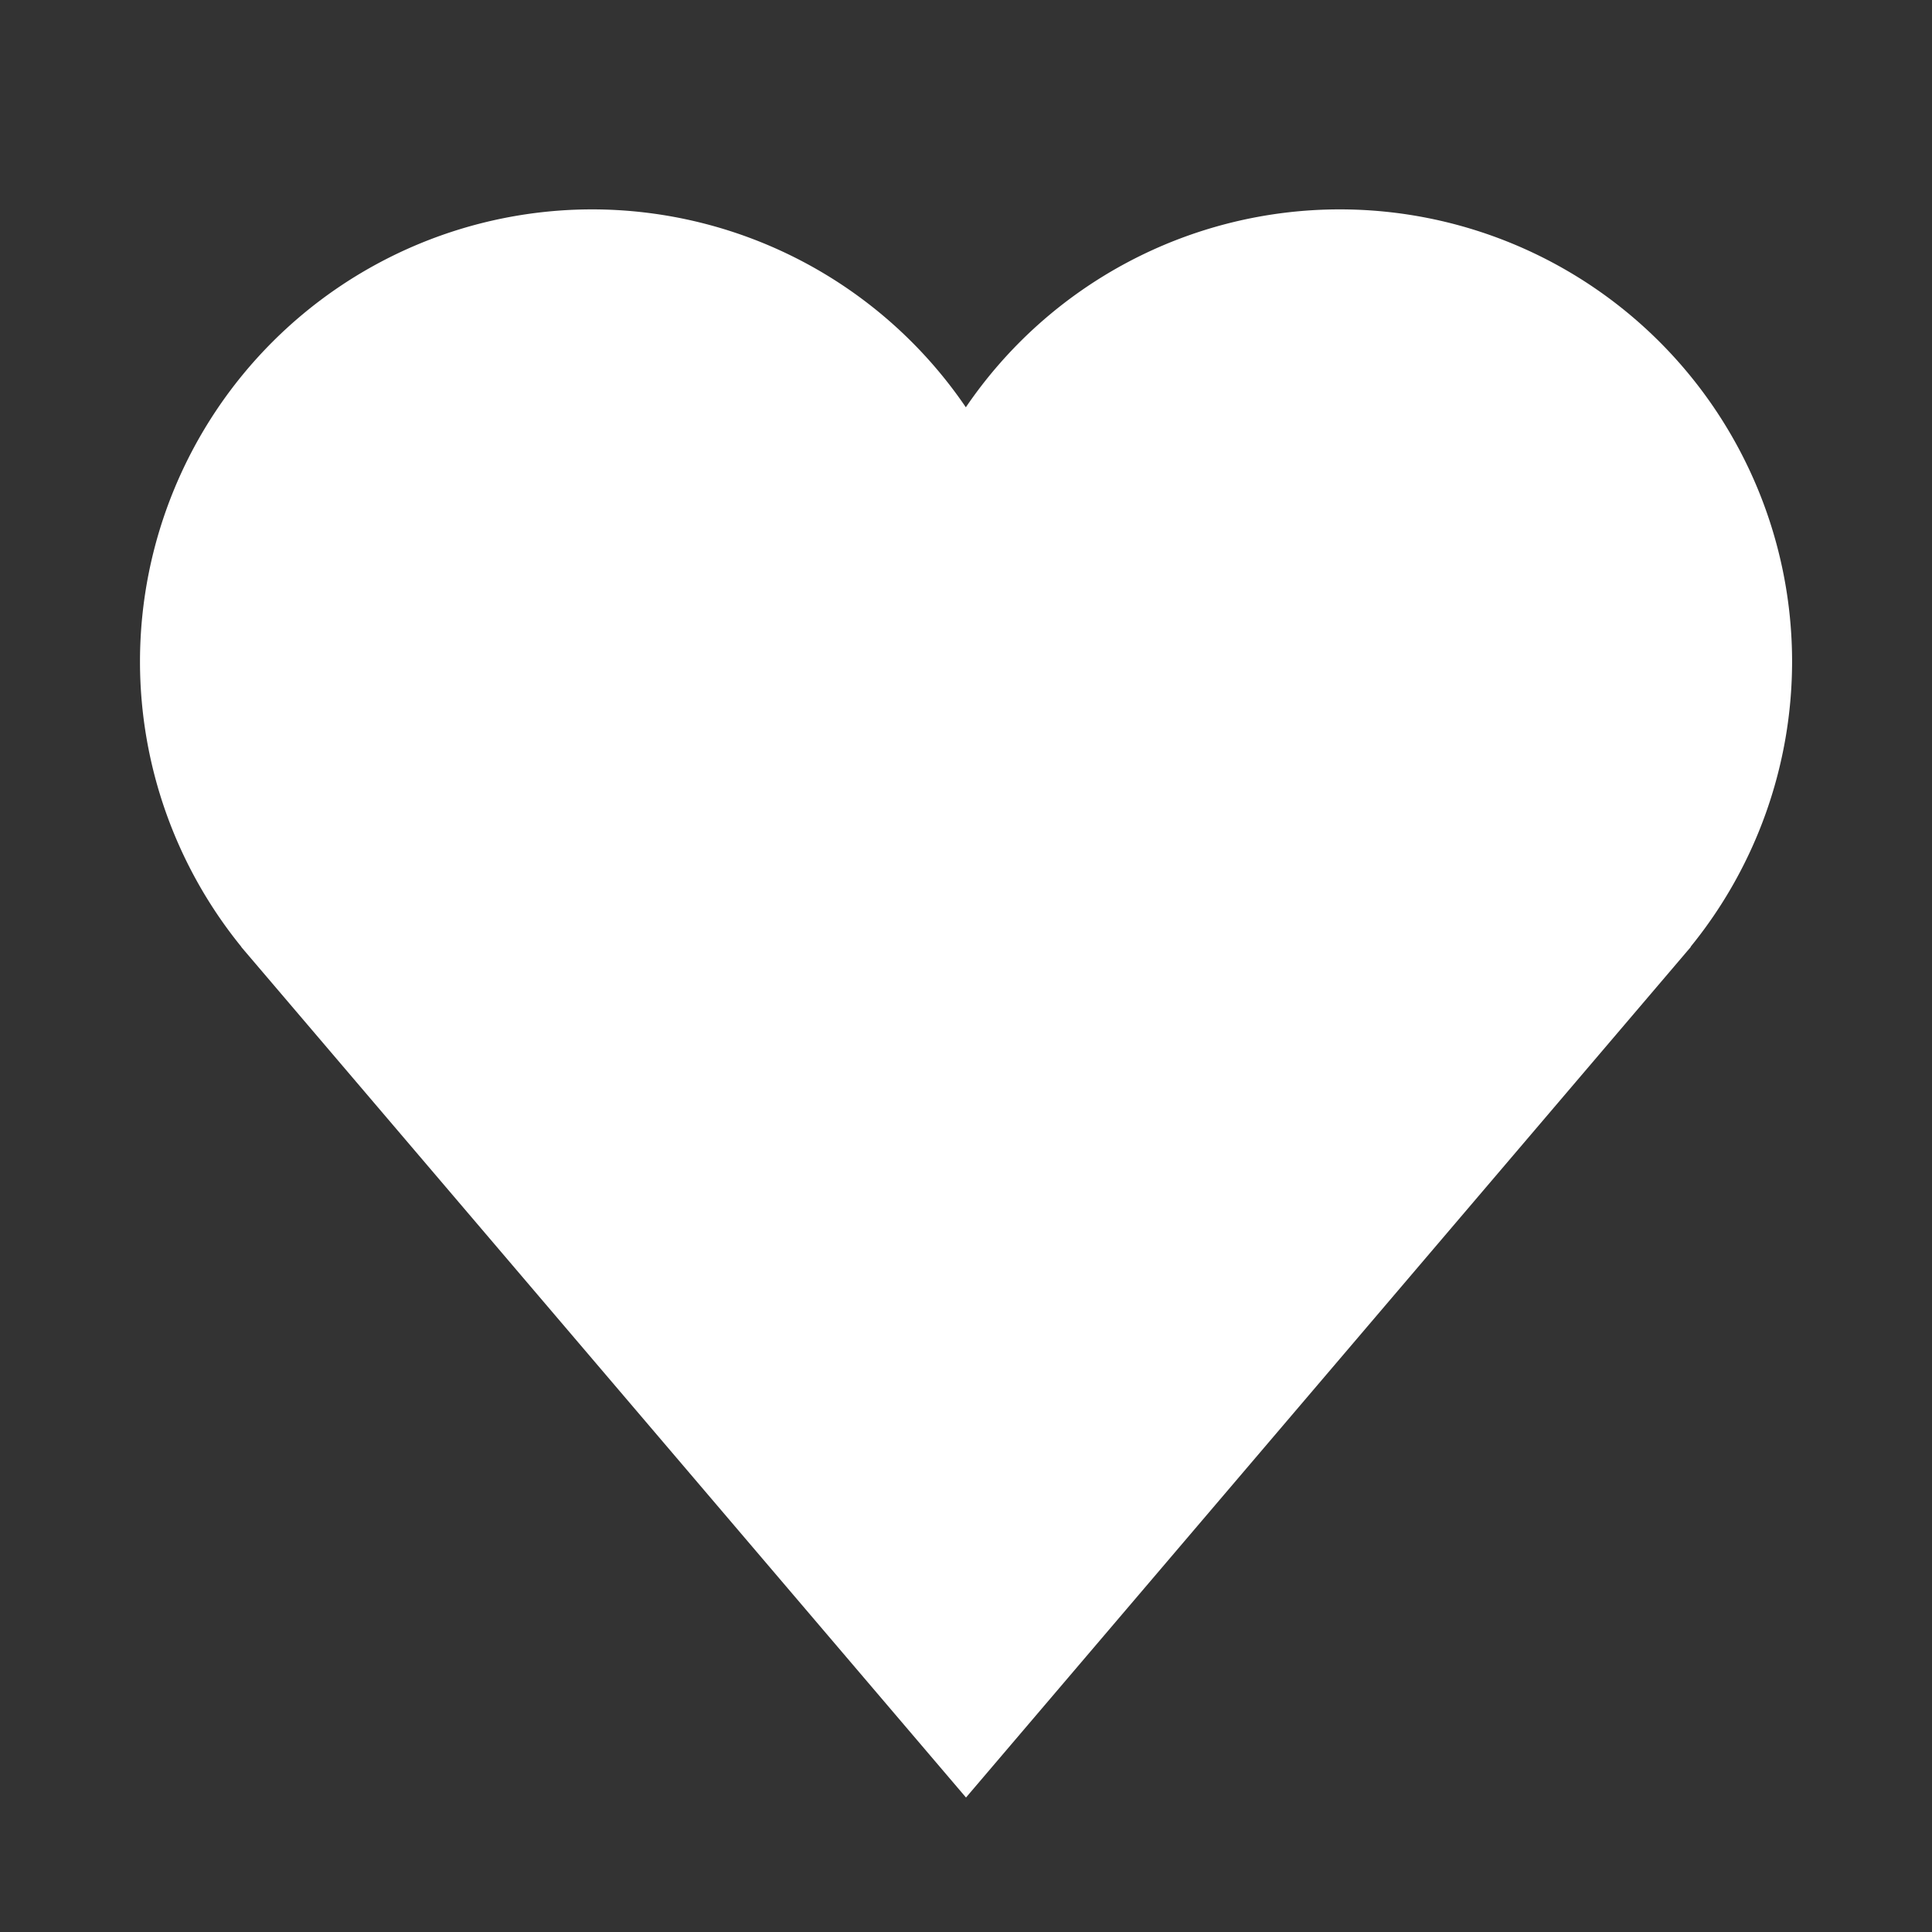 <?xml version="1.0" encoding="UTF-8"?>
<svg version="1.1" viewBox="0 0 48 48" xmlns="http://www.w3.org/2000/svg">
    <rect x="0" y="0" width="48" height="48" fill="#333333" stroke="none"/>
    <path d="m14.715 5.202a11.239 11.239 0 0 0 -11.237 11.239 11.239 11.239 0 0 0 2.521 7.086h-0.005l18.006 21.132 17.828-20.922a11.239 11.239 0 0 0 0.089 -0.105l0.091-0.105h-0.009a11.239 11.239 0 0 0 2.525 -7.086 11.239 11.239 0 0 0 -11.239 -11.239 11.239 11.239 0 0 0 -9.289 4.917 11.239 11.239 0 0 0 -9.278 -4.917z" fill="#fff"/>
</svg>

